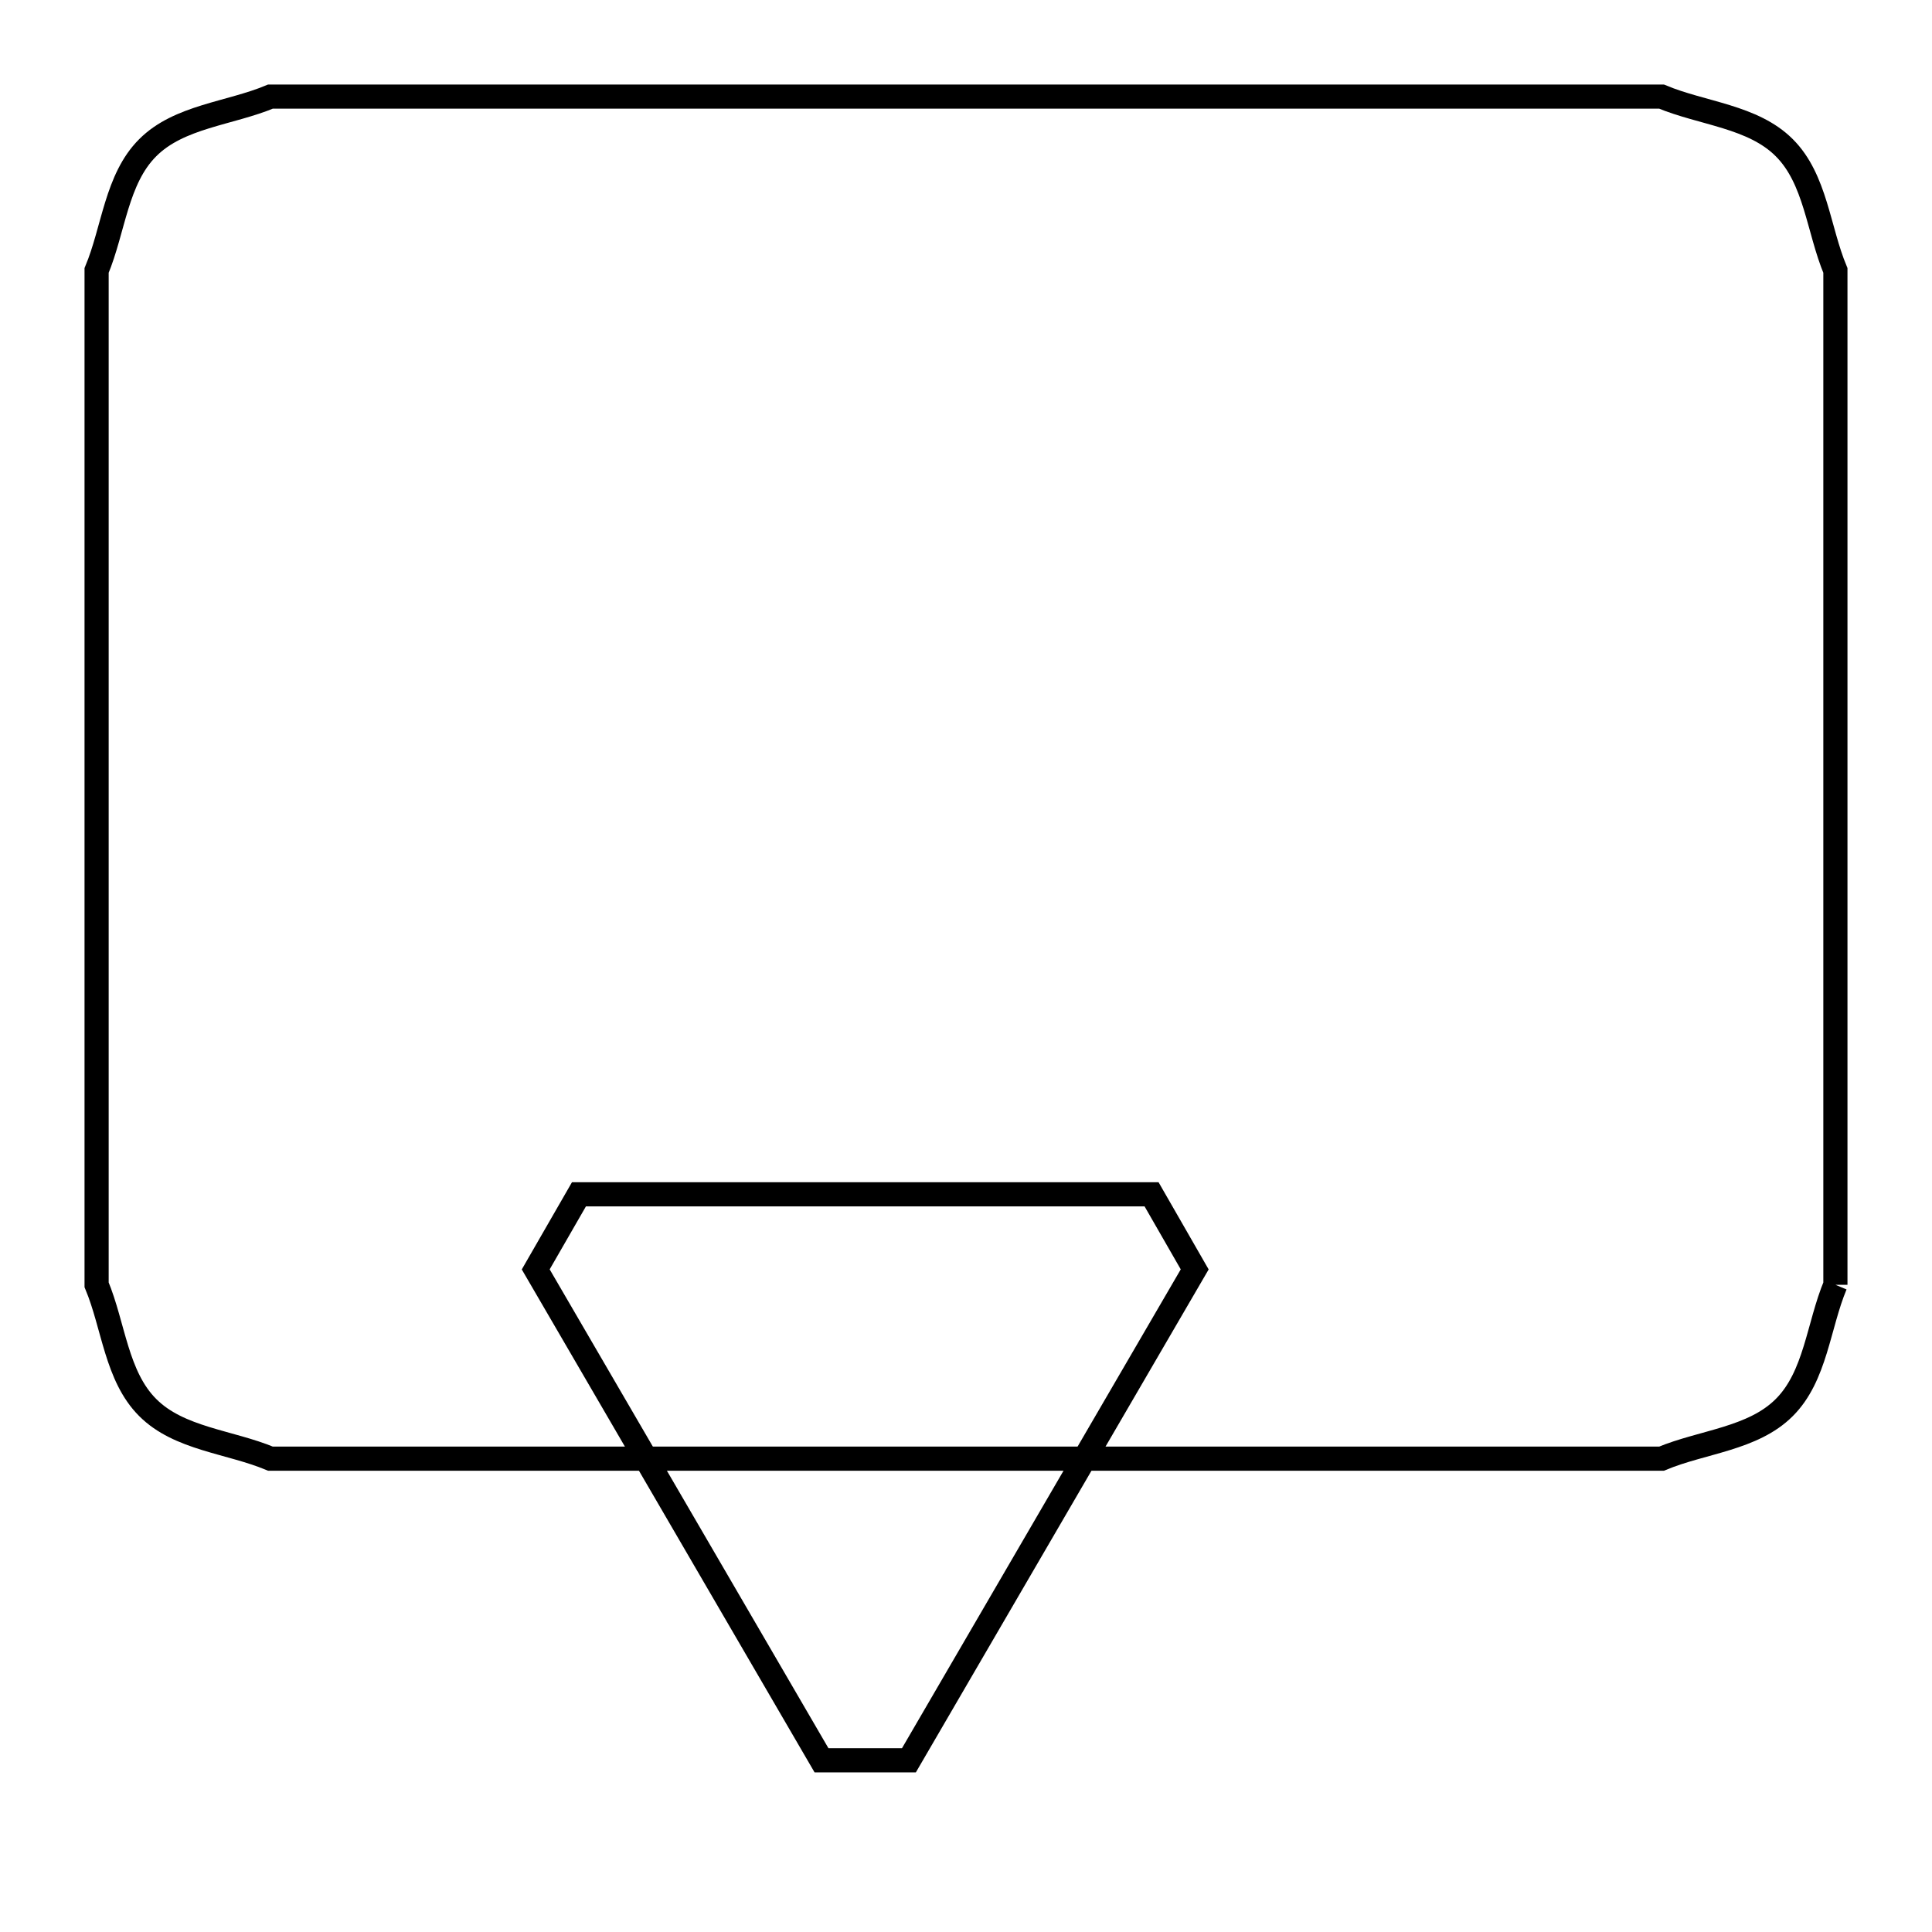 <svg xmlns="http://www.w3.org/2000/svg" viewBox="0.0 0.0 24.0 24.0" height="200px" width="200px"><path fill="none" stroke="black" stroke-width=".3" stroke-opacity="1.0"  filling="0" d="M22.8 15.96 L22.8 15.96 C22.588 16.468 22.555 17.096 22.165 17.485 C21.776 17.875 21.148 17.908 20.64 18.12 L14.88 18.12 L9.12 18.12 L3.36 18.12 C2.852 17.908 2.224 17.875 1.835 17.485 C1.445 17.096 1.412 16.468 1.2 15.96 L1.2 9.66 L1.2 3.36 C1.412 2.852 1.445 2.224 1.835 1.835 C2.224 1.445 2.852 1.412 3.36 1.2 L9.12 1.2 L14.88 1.2 L20.64 1.2 C21.148 1.412 21.776 1.445 22.165 1.835 C22.555 2.224 22.588 2.852 22.8 3.36 L22.8 9.66 L22.8 15.96"></path>
<path fill="none" stroke="black" stroke-width=".3" stroke-opacity="1.0"  filling="0" d="M10.205 21.867 L6.655 15.769 C6.834 15.458 7.013 15.147 7.192 14.836 L14.305 14.836 C14.483 15.147 14.662 15.458 14.841 15.769 L11.291 21.867 C10.929 21.867 10.567 21.867 10.205 21.867 L6.655 15.769 C6.834 15.458 7.013 15.147 7.192 14.836 L14.305 14.836 C14.483 15.147 14.662 15.458 14.841 15.769 L11.291 21.867 C10.929 21.867 10.567 21.867 10.205 21.867 L10.205 21.867"></path></svg>